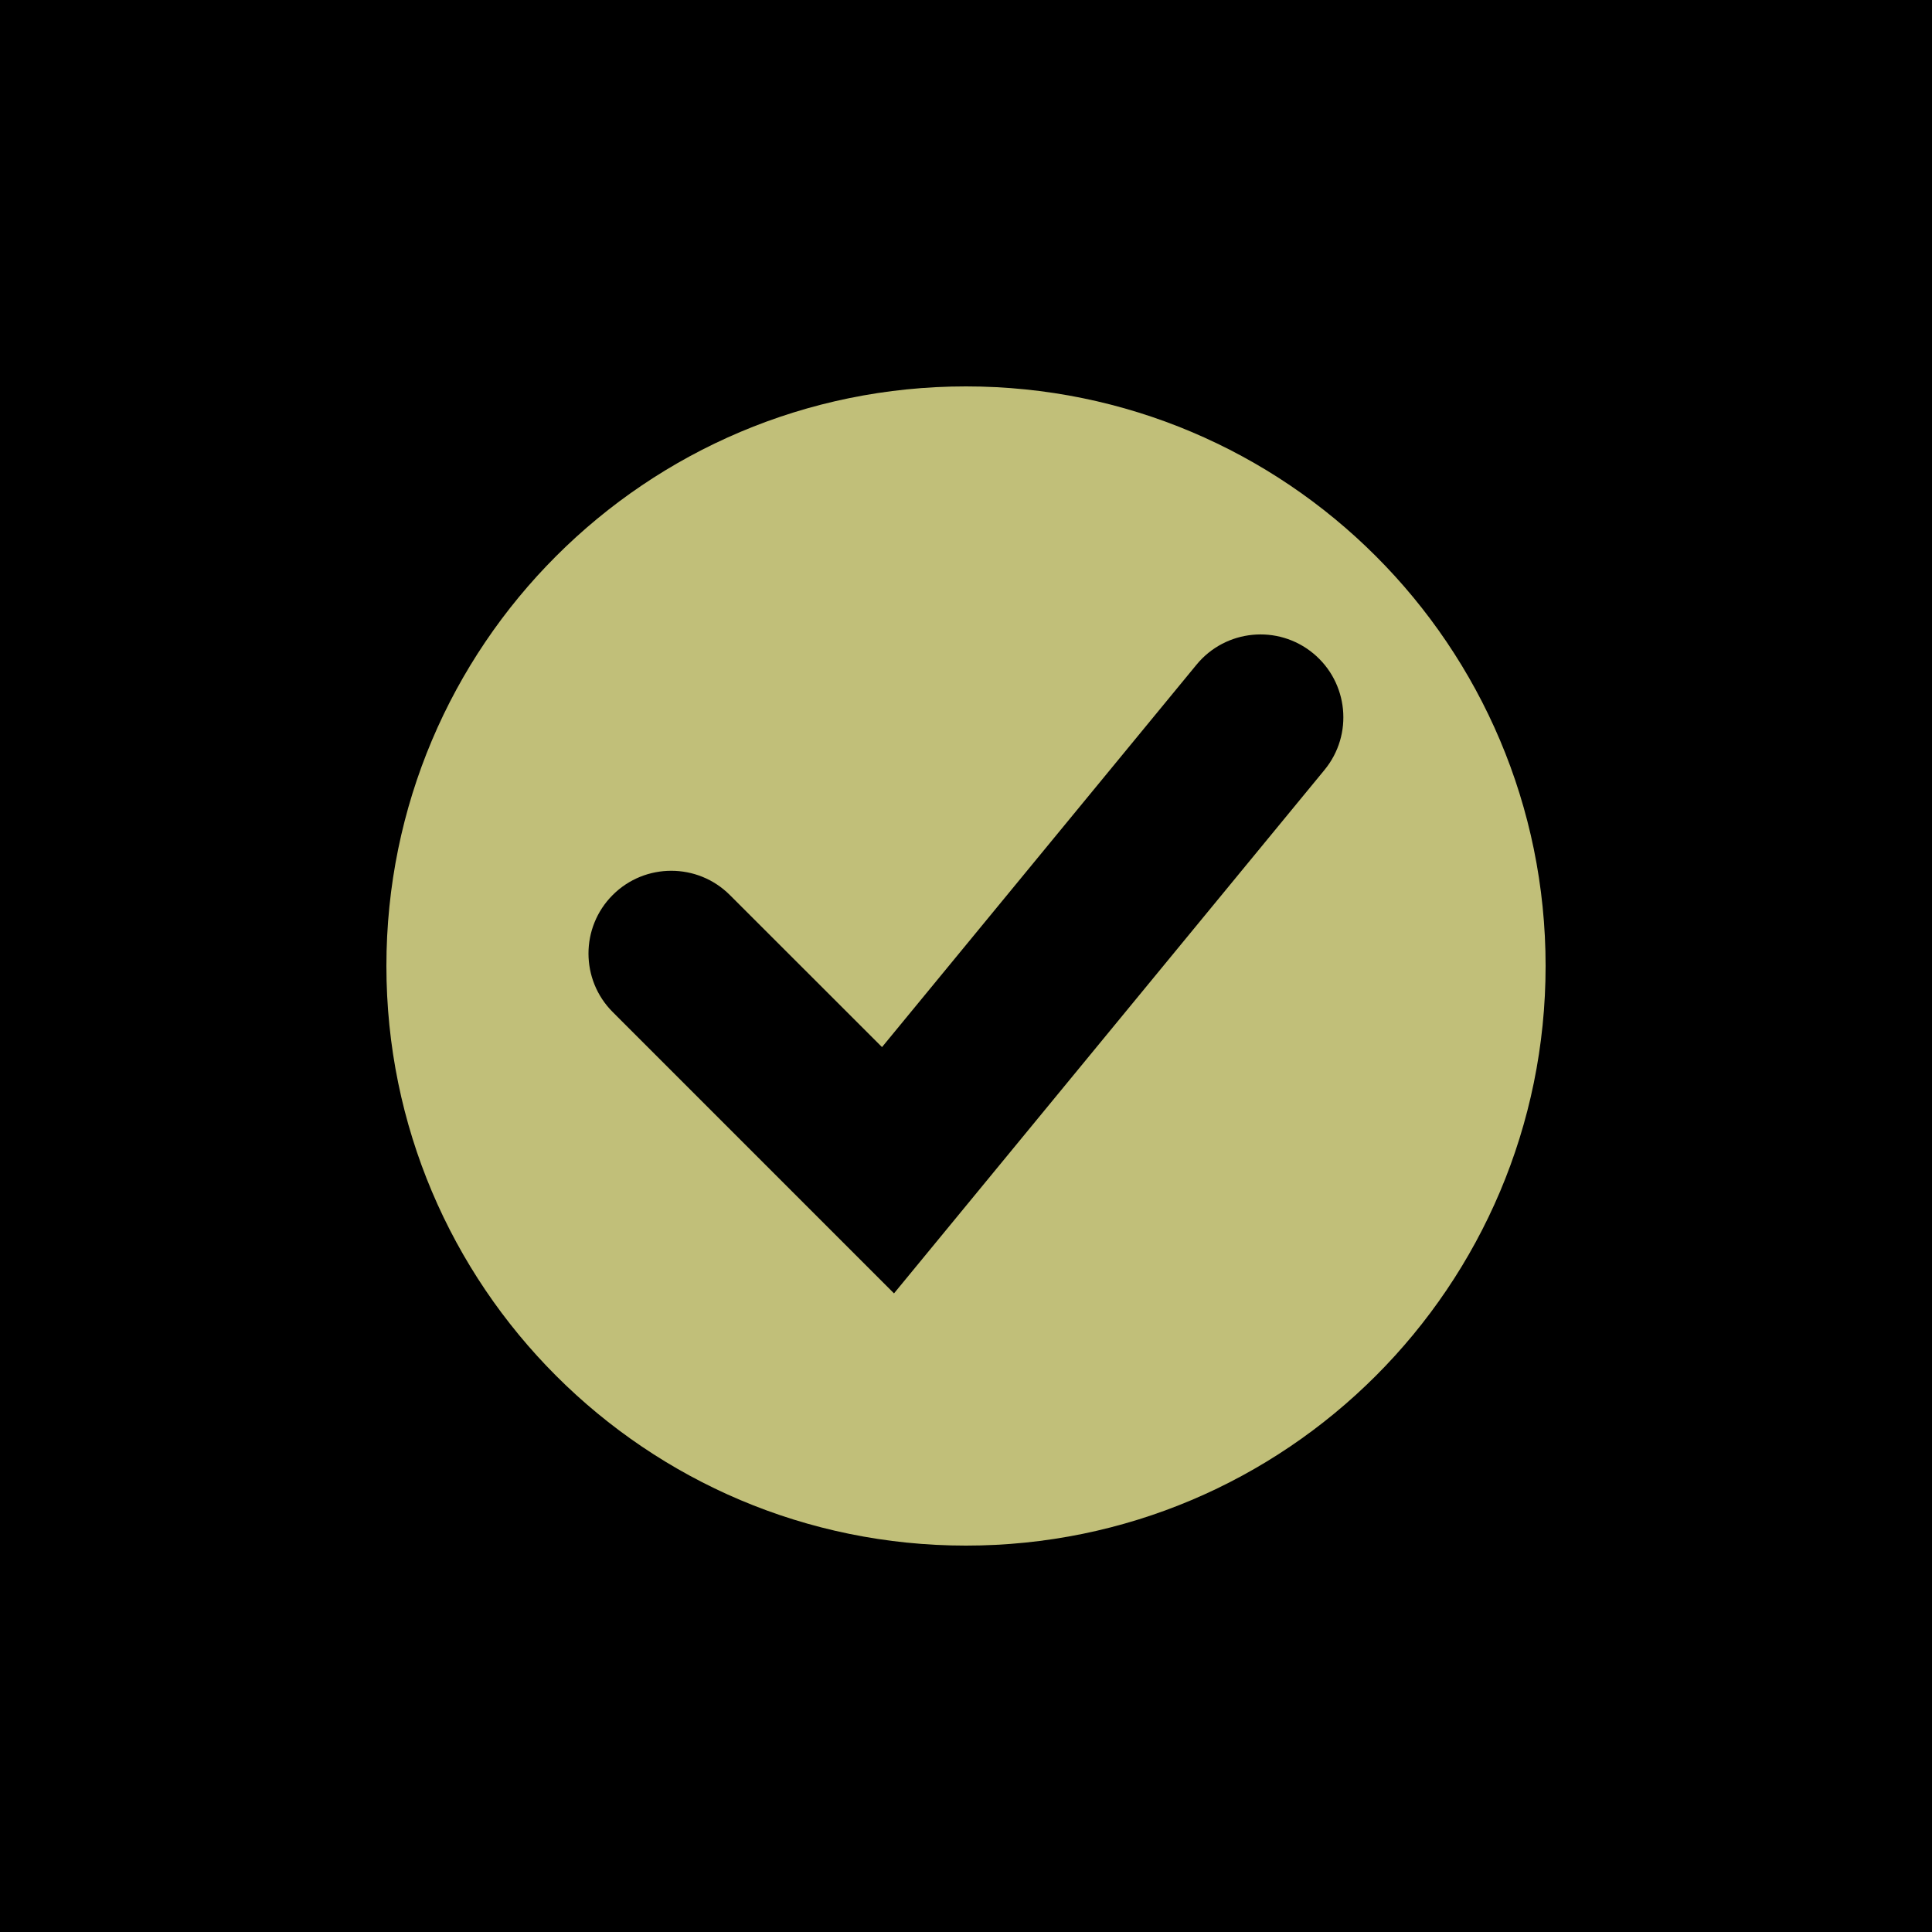<?xml version="1.0" encoding="utf-8"?>
<!-- Generator: Adobe Illustrator 15.1.0, SVG Export Plug-In . SVG Version: 6.00 Build 0)  -->
<!DOCTYPE svg PUBLIC "-//W3C//DTD SVG 1.1//EN" "http://www.w3.org/Graphics/SVG/1.1/DTD/svg11.dtd">
<svg version="1.1" id="Layer_2" xmlns="http://www.w3.org/2000/svg" xmlns:xlink="http://www.w3.org/1999/xlink" x="0px" y="0px"
	 width="75px" height="75px" viewBox="0 0 75 75" enable-background="new 0 0 75 75" xml:space="preserve">
<rect width="75" height="75"/>
<path fill="#C1BF79" d="M37.498,15C25.07,15,15,25.07,15,37.498C15,49.924,25.07,60,37.498,60S60,49.924,60,37.498
	C60,25.07,49.926,15,37.498,15z M51.418,29.887L34.705,50.209L23.789,39.291c-1.258-1.254-1.258-3.293-0.004-4.547
	s3.293-1.254,4.547,0l5.908,5.904l12.211-14.848c1.127-1.369,3.154-1.568,4.525-0.439S52.545,28.516,51.418,29.887z"/>
</svg>
